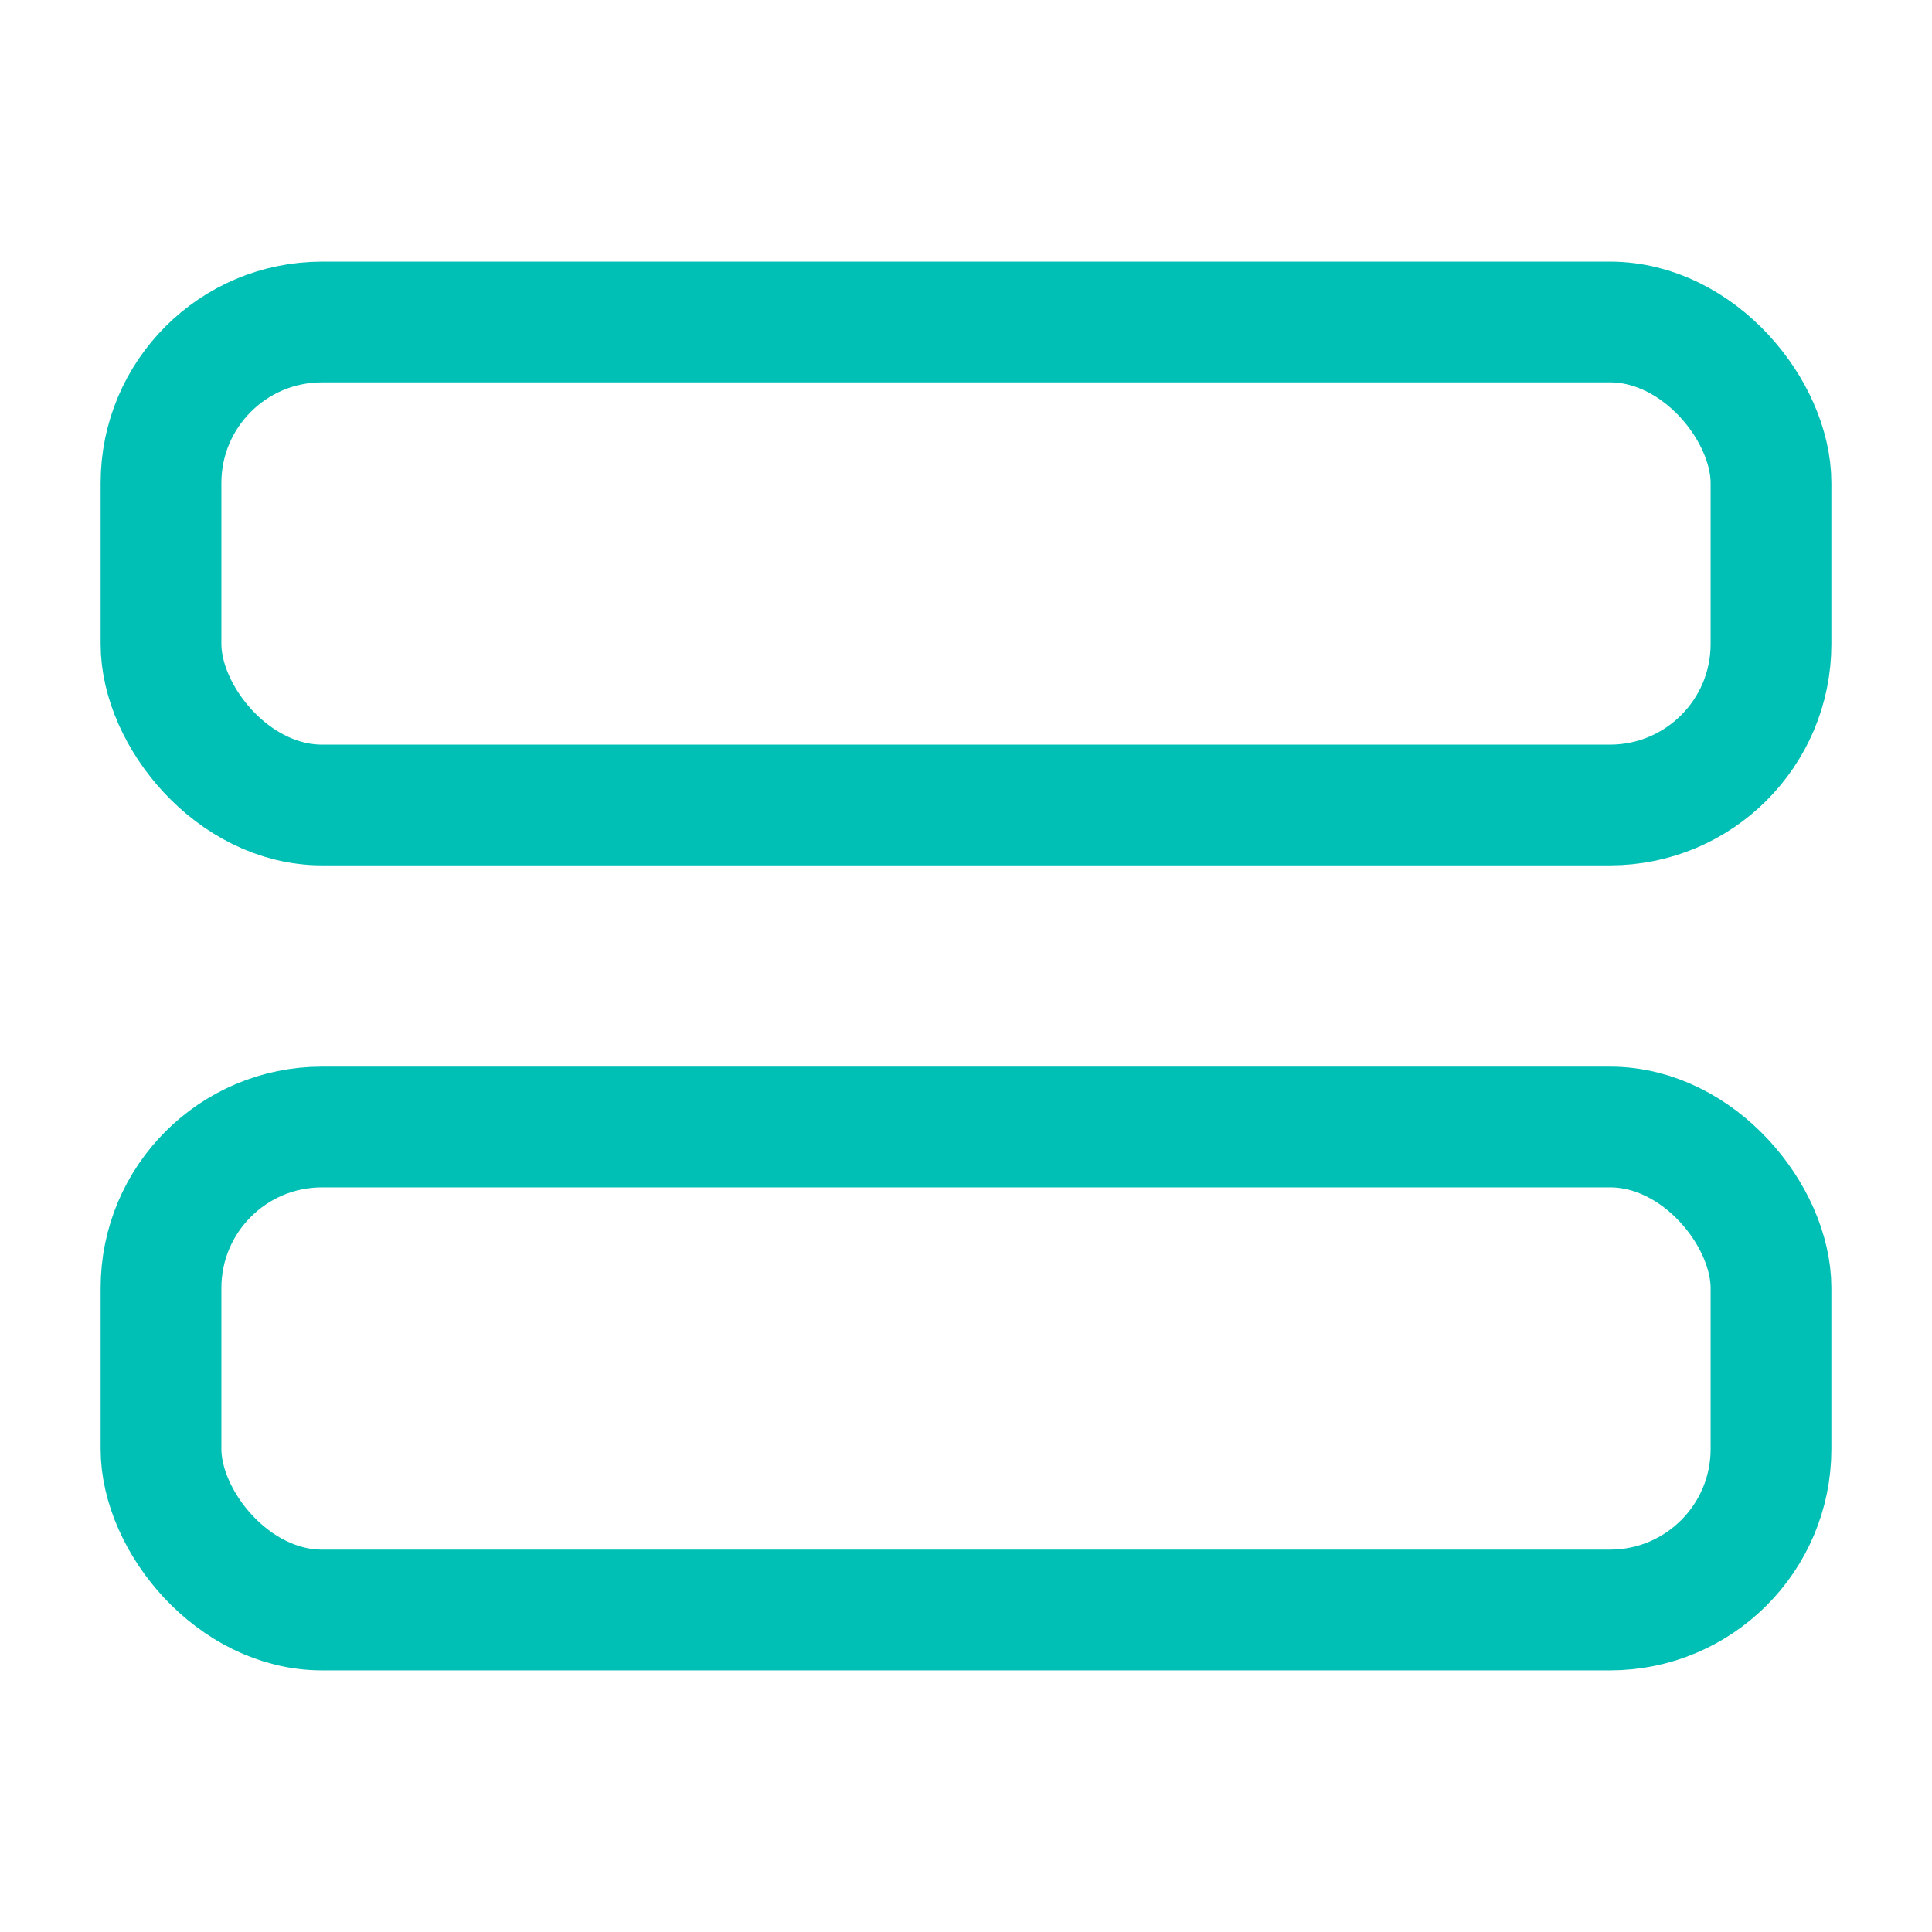<svg xmlns="http://www.w3.org/2000/svg" width="64" height="64" viewBox="0 0 24 24" fill="none" stroke="#00c0b5" stroke-width="1.5" stroke-linecap="round" stroke-linejoin="round"><rect x="2" y="4" width="20" height="6" rx="2"></rect><rect x="2" y="14" width="20" height="6" rx="2"></rect></svg>